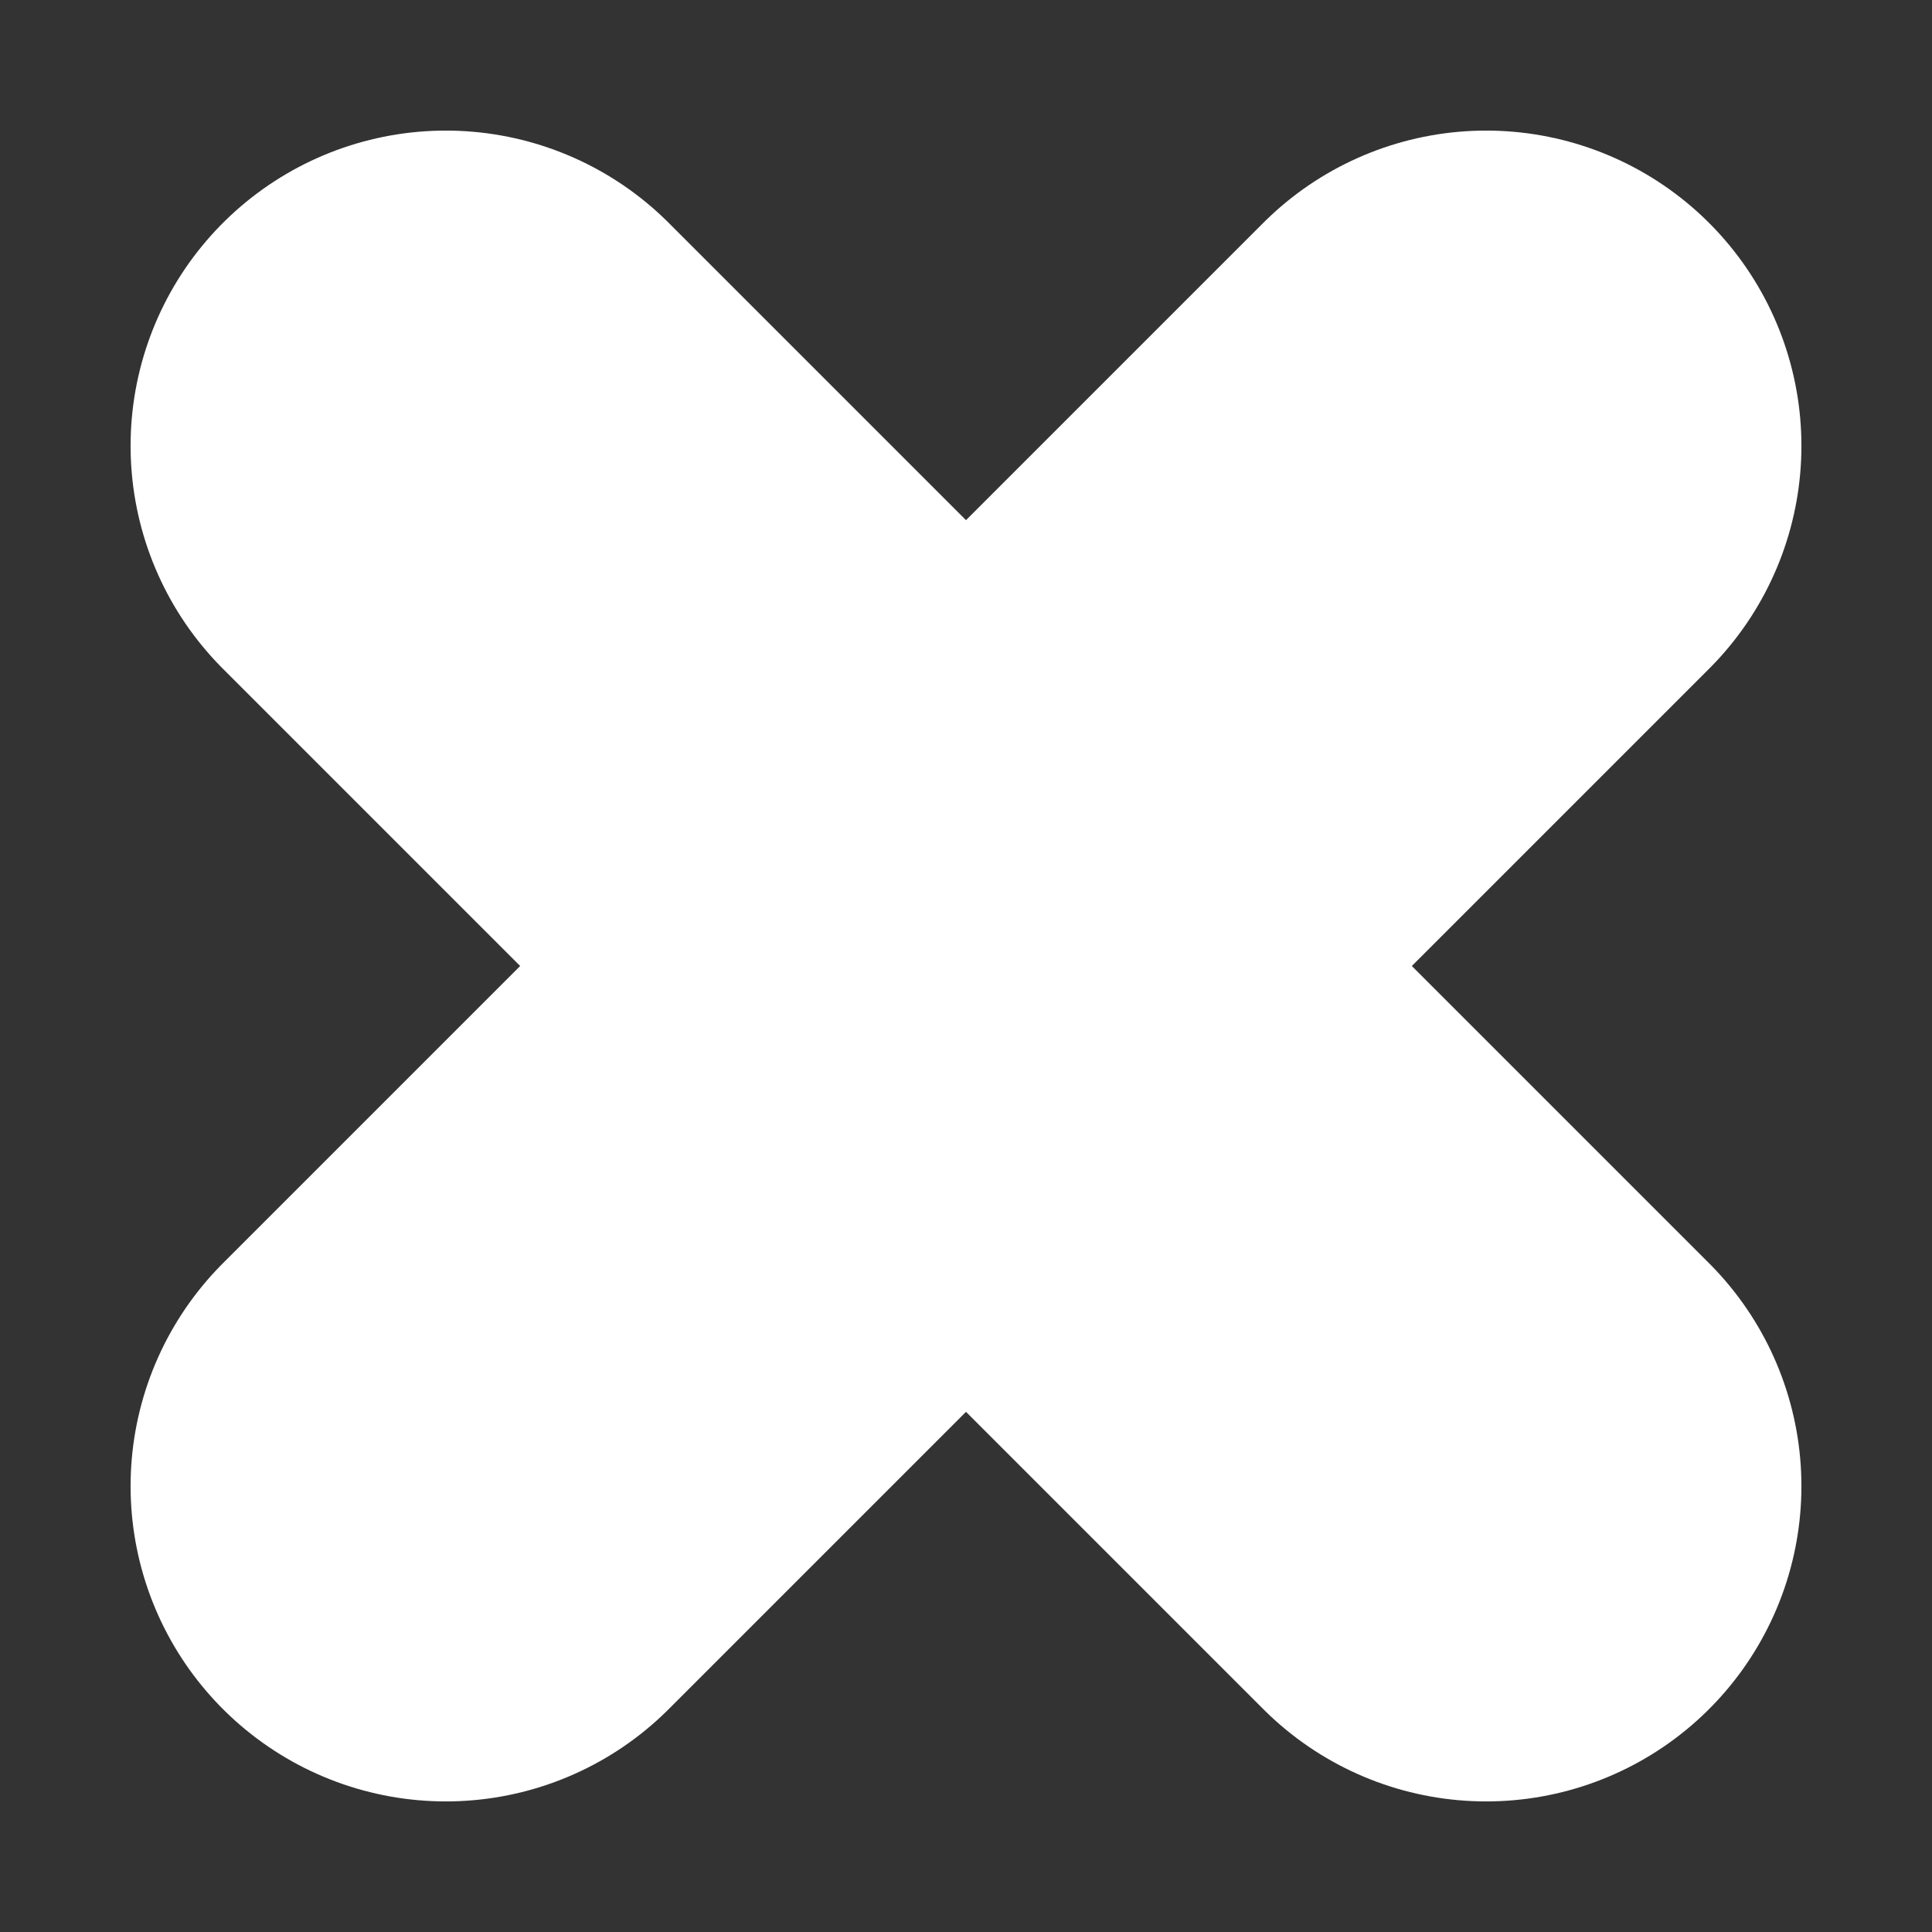 <svg xmlns="http://www.w3.org/2000/svg" width="582.187" height="582.187" viewBox="0 0 582.187 582.187">
  <rect x="0" y="0" width="582.187" height="582.187" fill="#333333" stroke="none"/>
  <g id="multiplication" transform="translate(-43.291 -49.291)">
    <g id="Group_5" data-name="Group 5" transform="translate(198.5 204.5)">
      <line id="Line_1" data-name="Line 1" y1="313.486" x2="313.486" transform="translate(-20.859 -20.859)" fill="none" stroke="#ffffff" stroke-linecap="round" stroke-width="190"/>
      <line id="Line_2" data-name="Line 2" y1="313.486" x2="313.486" transform="translate(292.627 -20.859) rotate(90)" fill="none" stroke="#ffffff" stroke-linecap="round" stroke-width="190"/>
    </g>
  </g>
</svg>
